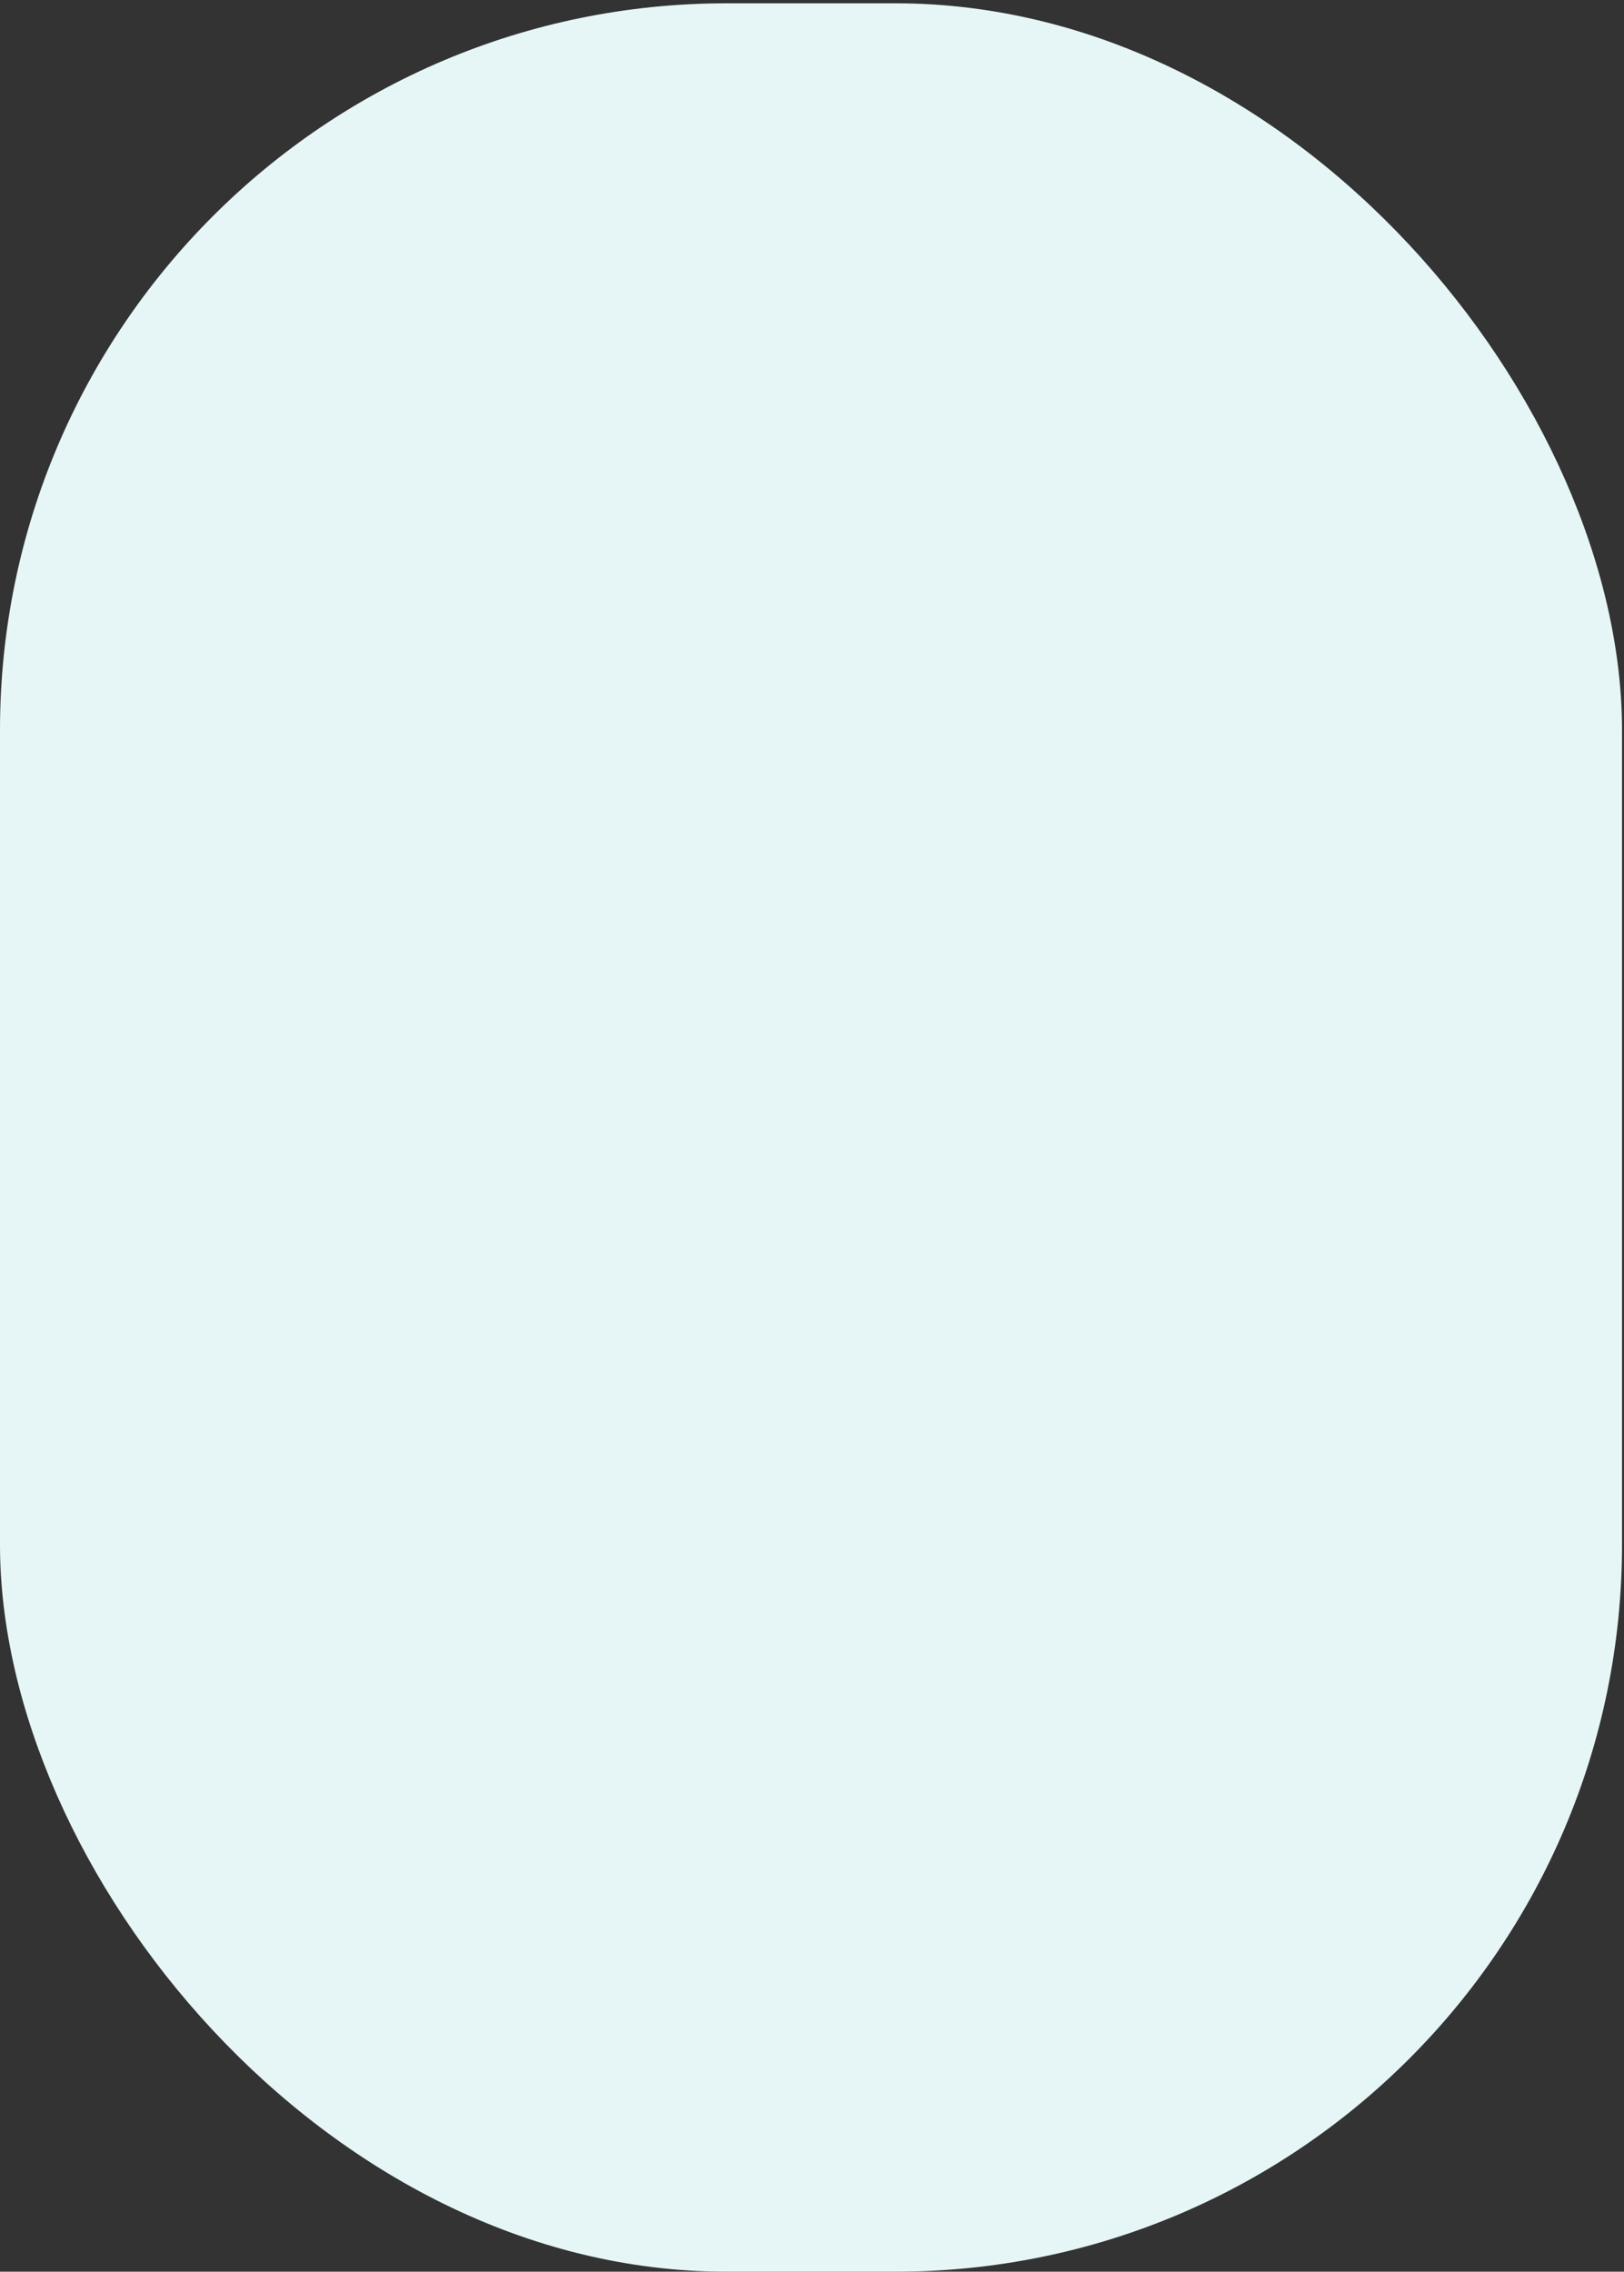 <svg width="447" height="625" viewBox="0 0 447 625" fill="none" xmlns="http://www.w3.org/2000/svg">
<rect x="0" y="0" width="447" height="625" fill="#333333" stroke="none"/>
<rect y="0.909" width="446.457" height="624.091" rx="200" fill="#E6F6F6"/>
</svg>
